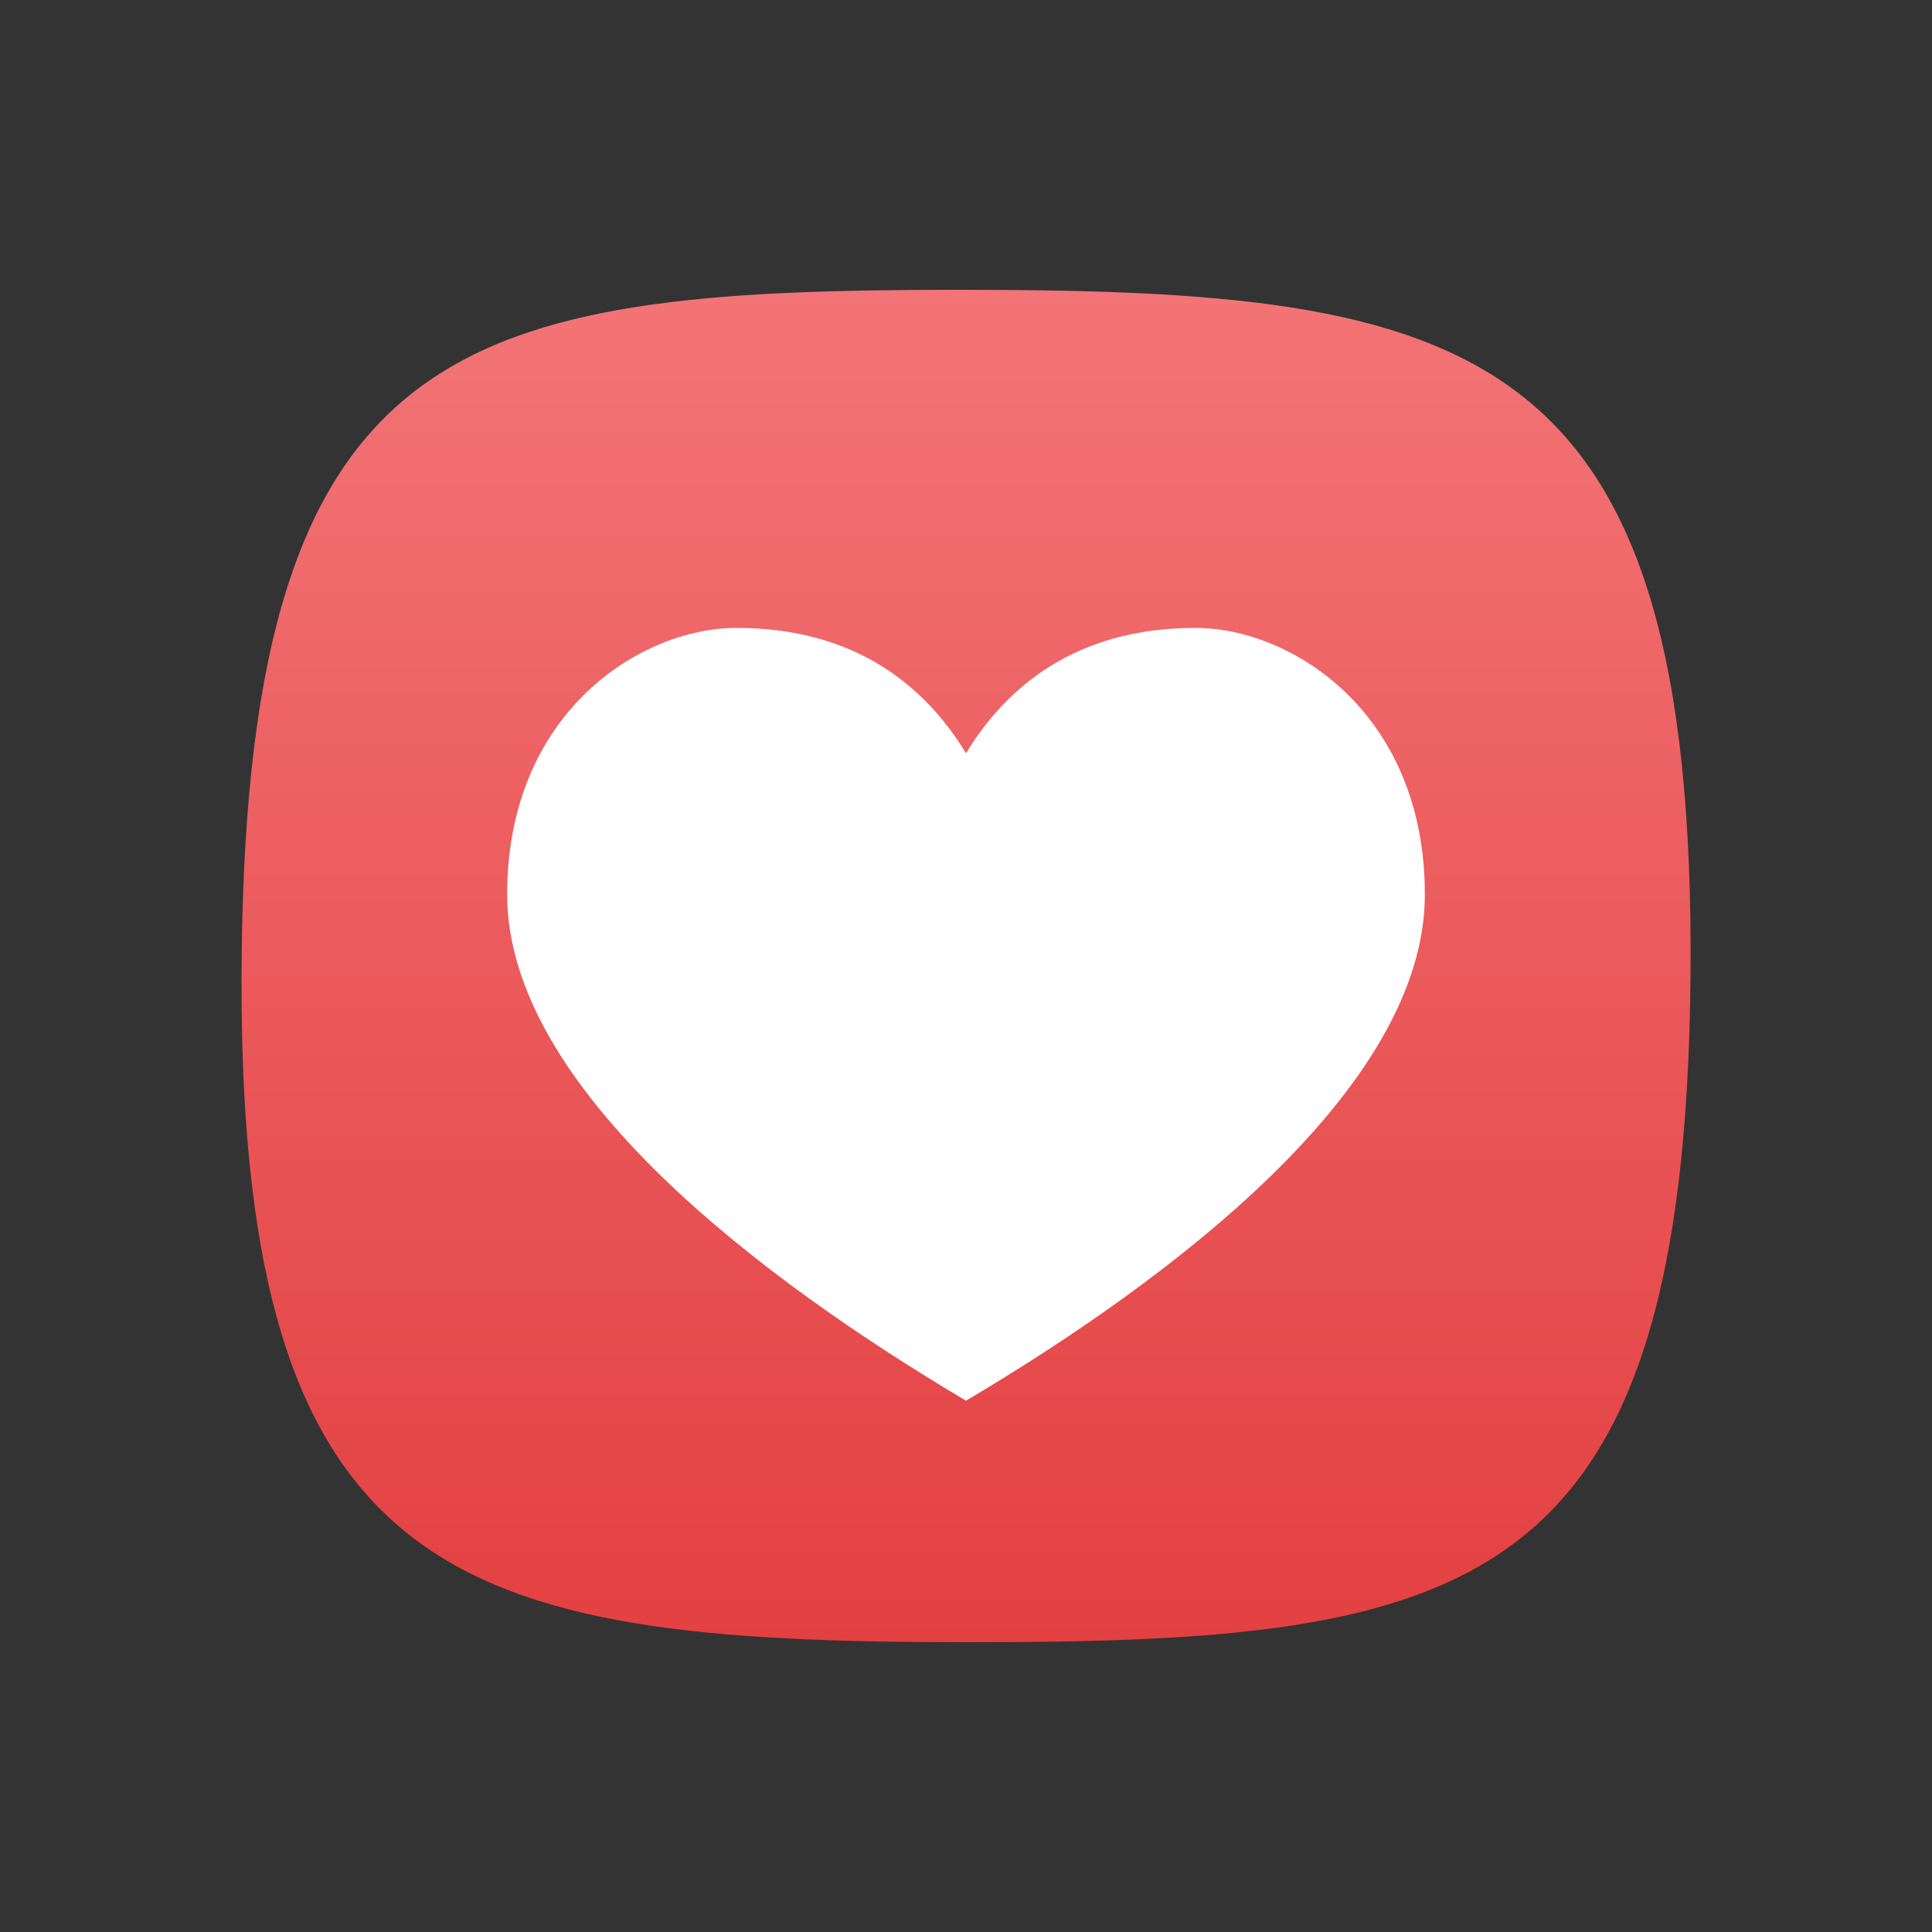 <svg xmlns="http://www.w3.org/2000/svg" viewBox="0 0 80 80" width="80" height="80" preserveAspectRatio="xMidYMid meet" style="width: 100%; height: 100%; transform: translate3d(0px, 0px, 0px);"><rect x="0" y="0" width="80" height="80" fill="#333333" stroke="none"/><defs><clipPath id="__lottie_element_4762"><rect width="80" height="80" x="0" y="0"></rect></clipPath><linearGradient id="__lottie_element_4769" spreadMethod="pad" gradientUnits="userSpaceOnUse" x1="0" y1="-28" x2="0" y2="28"><stop offset="0%" stop-color="rgb(243,116,118)"></stop><stop offset="50%" stop-color="rgb(235,90,92)"></stop><stop offset="100%" stop-color="rgb(227,64,65)"></stop></linearGradient></defs><g clip-path="url(#__lottie_element_4762)"><g transform="matrix(1,0,0,1,40,40)" opacity="1" style="display: block;"><g opacity="1" transform="matrix(1,0,0,1,0,0)"><path fill="url(#__lottie_element_4769)" fill-opacity="1" d=" M30,0.49 C29.76,26.16 20.85,28 0.08,28 C-21.28,28 -30.34,25.63 -29.99,-0.7 C-29.66,-26.05 -20.92,-28 -0.33,-28 C21.01,-28 30.24,-25.98 30,0.49z"></path></g></g><g transform="matrix(1,0,0,1,40,42)" opacity="1" style="display: block;"><g opacity="1" transform="matrix(1,0,0,1,0,0)"><path fill="rgb(255,255,255)" fill-opacity="1" d=" M-9.5,-16 C-13.47,-16 -19,-12.5 -19,-4.96 C-19,3.09 -8.38,11.03 0,16 C8.38,11.03 19,3.09 19,-4.96 C19,-12.5 13.47,-16 9.5,-16 C4.56,-16 1.68,-13.57 0,-10.81 C-1.68,-13.57 -4.56,-16 -9.5,-16z"></path></g></g></g></svg>